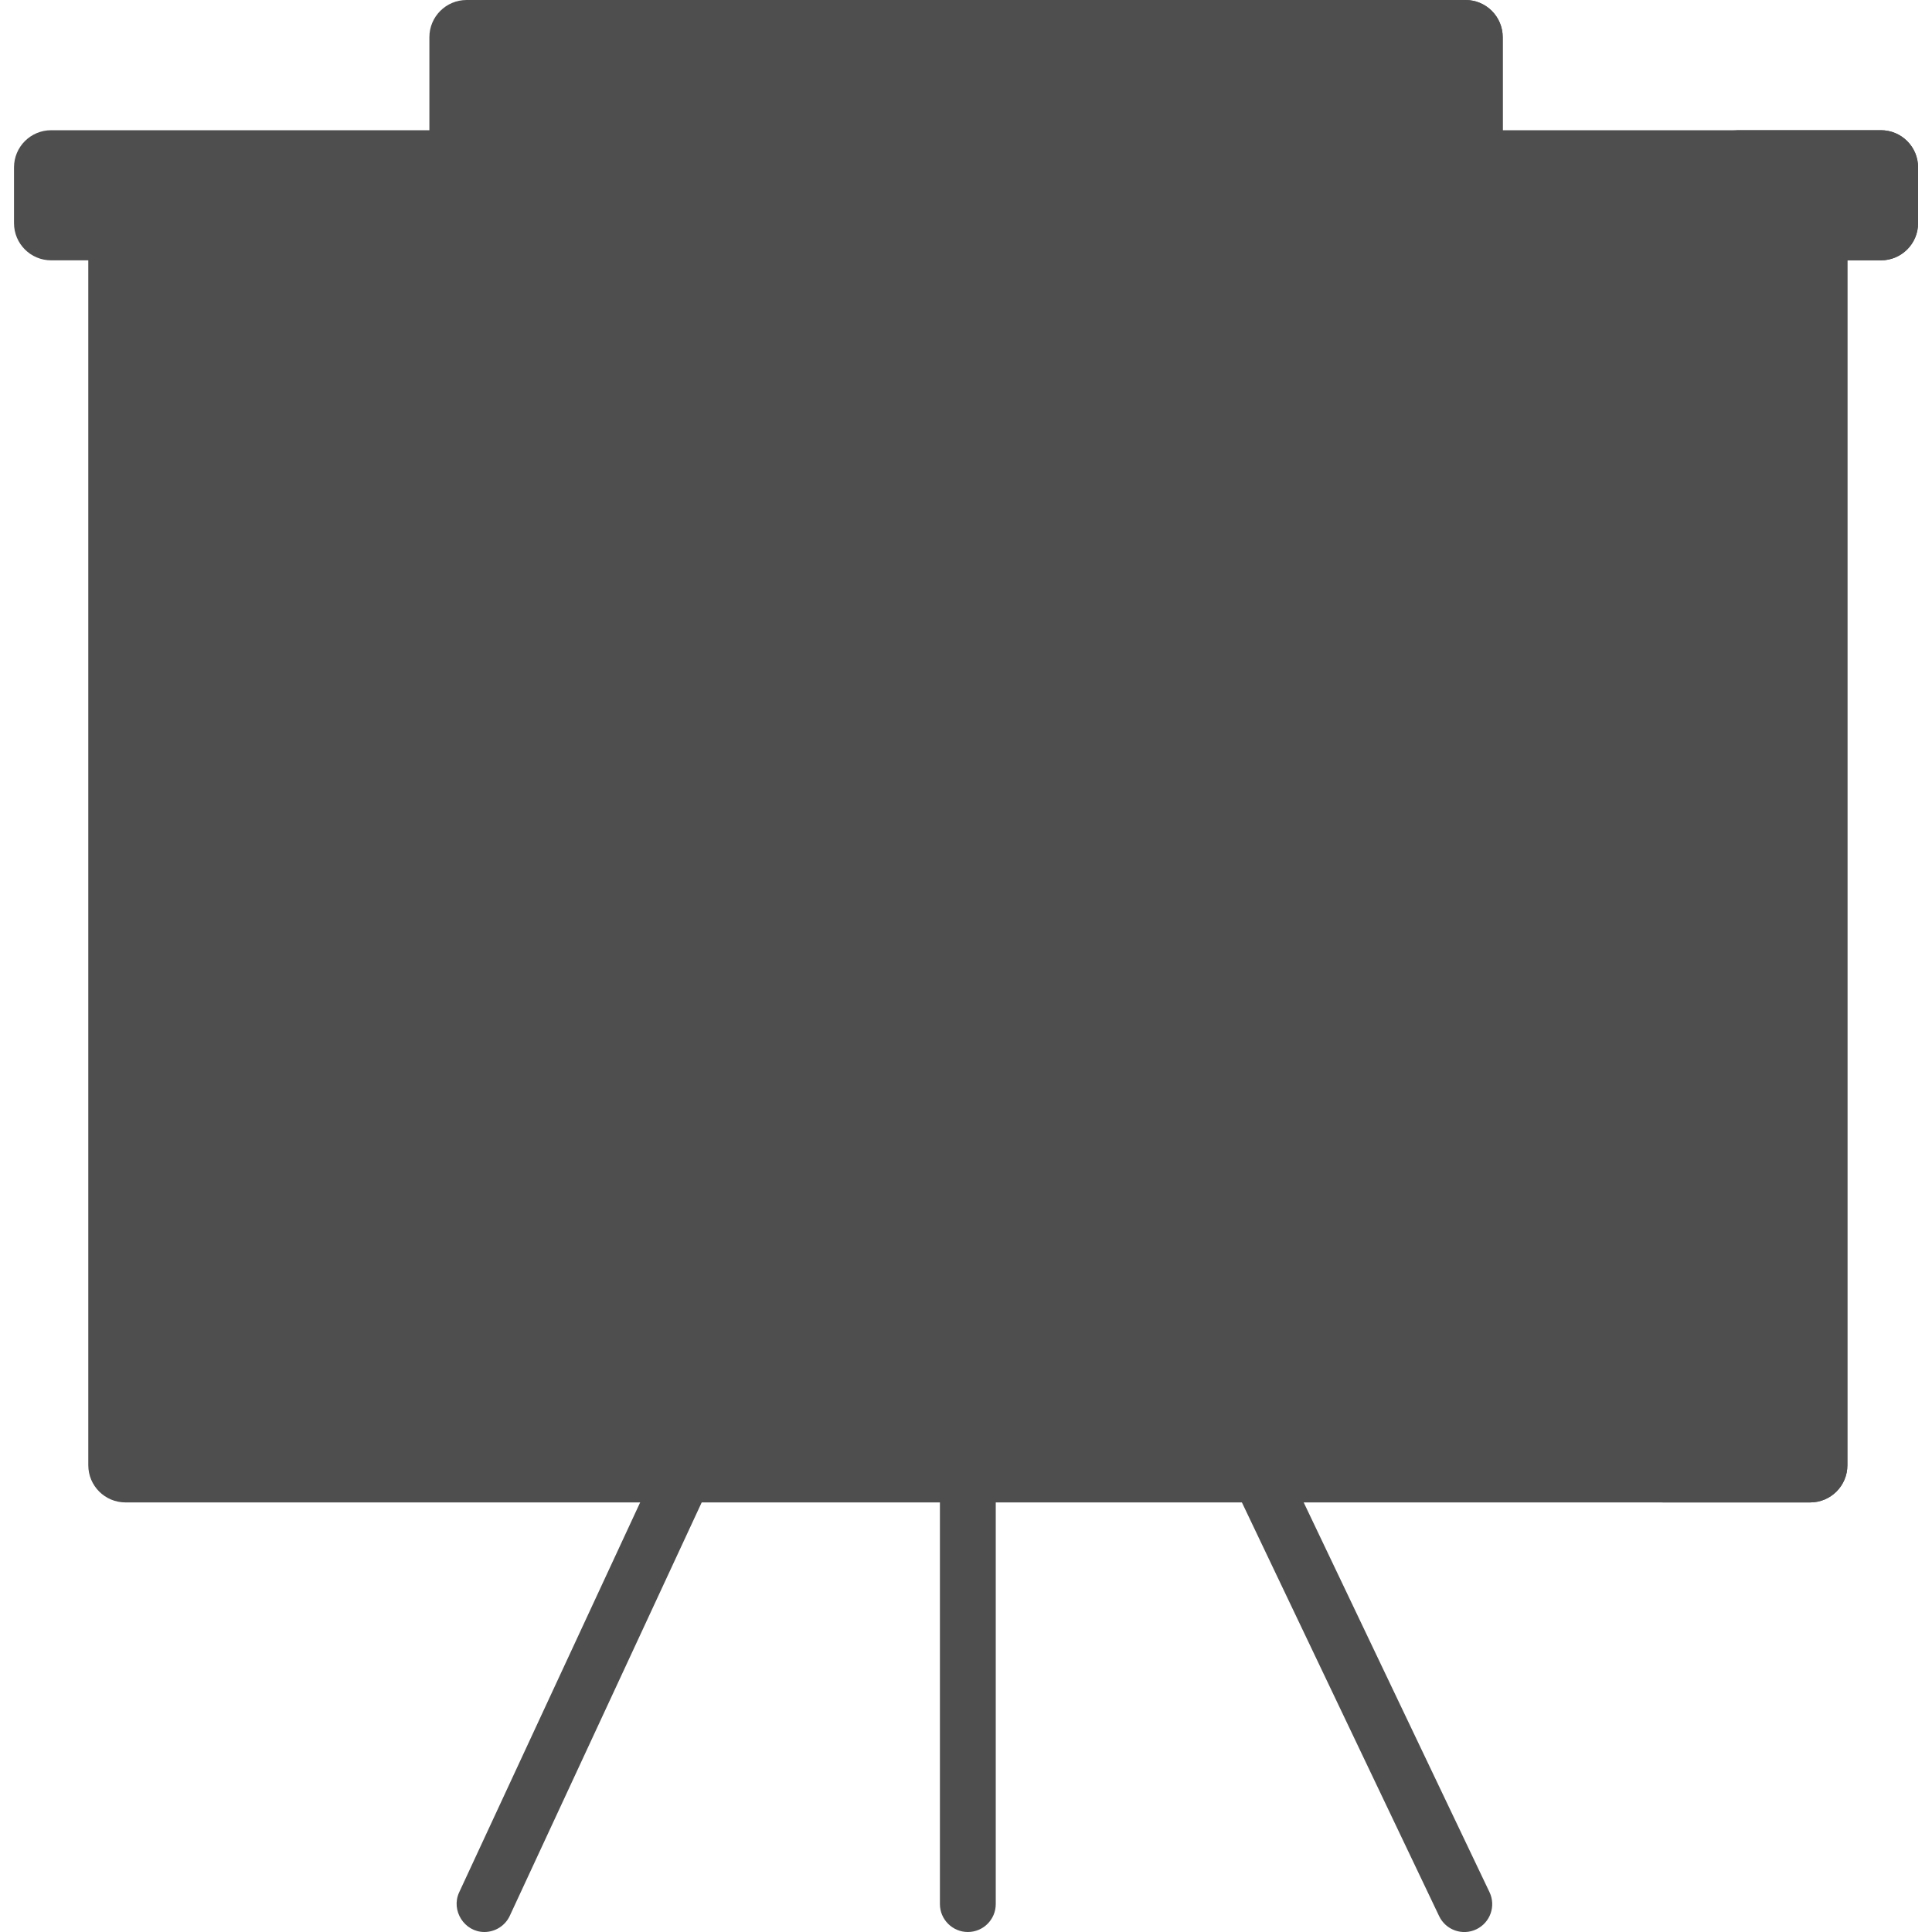 <svg width="20" height="20" viewBox="0 0 20 20" fill="none" xmlns="http://www.w3.org/2000/svg">
<path d="M10.019 20C9.86 20 9.73 19.87 9.73 19.711V14.321C9.73 14.162 9.86 14.032 10.019 14.032C10.179 14.032 10.308 14.162 10.308 14.321V19.711C10.308 19.87 10.179 20 10.019 20Z" fill="#4E4E4E"/>
<path d="M5.014 20C4.807 20 4.666 19.777 4.753 19.59L9.757 8.81L10.28 8.808L15.419 19.587C15.488 19.731 15.427 19.903 15.283 19.972C15.139 20.041 14.967 19.98 14.898 19.836L10.023 9.61L5.277 19.833C5.228 19.938 5.123 20 5.014 20Z" fill="#4E4E4E"/>
<path d="M18.739 15.553H1.299C1.086 15.553 0.914 15.381 0.914 15.168V2.31H19.124V15.168C19.124 15.381 18.951 15.553 18.739 15.553Z" fill="#4E4E4E"/>
<path d="M17.584 2.31V15.168C17.584 15.381 17.412 15.553 17.199 15.553H18.739C18.952 15.553 19.124 15.381 19.124 15.168V2.31H17.584Z" fill="#4E4E4E"/>
<path d="M15.556 1.609H4.445V0.385C4.445 0.172 4.618 0 4.83 0H15.171C15.383 0 15.556 0.172 15.556 0.385V1.609Z" fill="#4E4E4E"/>
<path d="M15.171 0H13.631C13.844 0 14.016 0.172 14.016 0.385V1.609H15.556V0.385C15.556 0.172 15.384 0 15.171 0Z" fill="#4E4E4E"/>
<path d="M19.471 2.695H0.53C0.317 2.695 0.145 2.523 0.145 2.31V1.733C0.145 1.52 0.317 1.348 0.53 1.348H19.471C19.683 1.348 19.856 1.52 19.856 1.733V2.31C19.856 2.523 19.683 2.695 19.471 2.695Z" fill="#4E4E4E"/>
<path d="M19.471 1.348H17.931C18.144 1.348 18.316 1.52 18.316 1.733V2.31C18.316 2.523 18.144 2.695 17.931 2.695H19.471C19.684 2.695 19.856 2.523 19.856 2.31V1.733C19.856 1.52 19.684 1.348 19.471 1.348Z" fill="#4E4E4E"/>
</svg>
